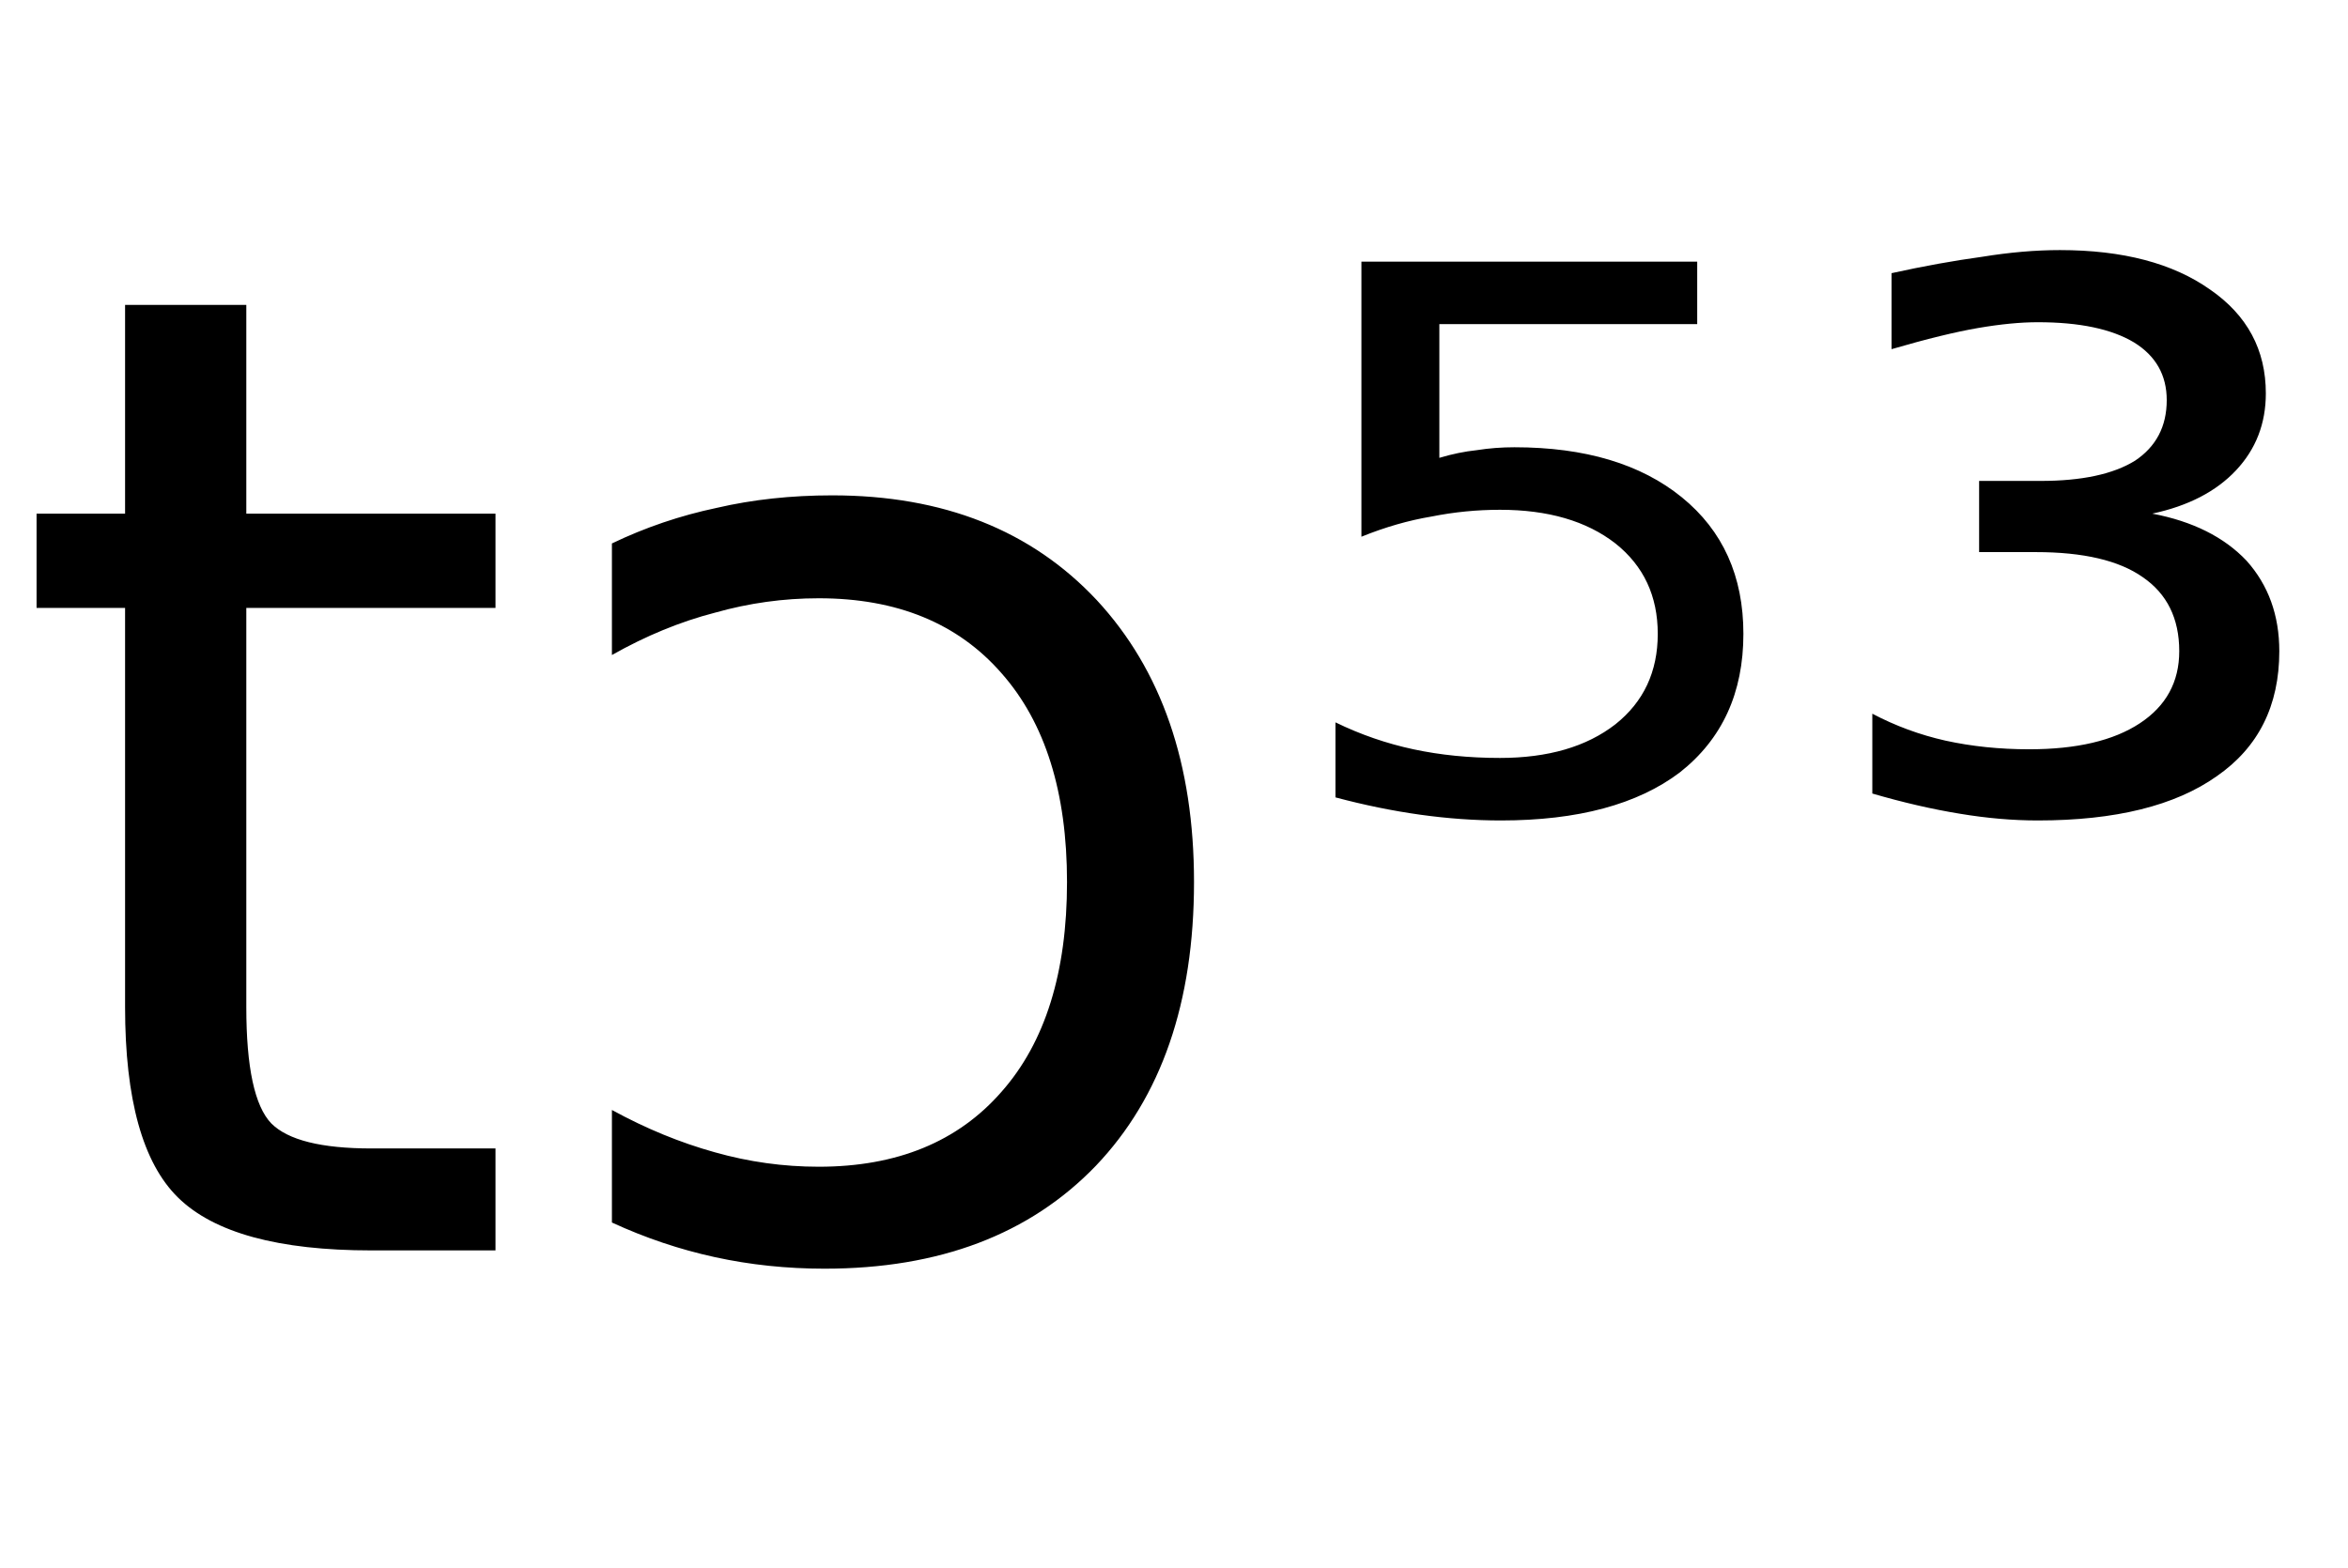 <svg height="16.297" width="24.404" xmlns="http://www.w3.org/2000/svg" ><path d="M1.30 3.17L2.56 3.17L2.56 5.34L5.15 5.34L5.15 6.32L2.56 6.32L2.56 10.47Q2.56 11.41 2.82 11.68Q3.08 11.94 3.86 11.94L3.86 11.94L5.15 11.94L5.15 13.00L3.86 13.00Q2.41 13.00 1.85 12.45Q1.30 11.91 1.30 10.47L1.30 10.47L1.30 6.32L0.38 6.32L0.38 5.34L1.30 5.34L1.30 3.17ZM6.36 6.81L6.36 5.65Q6.88 5.40 7.45 5.28Q8.01 5.15 8.65 5.15L8.65 5.15Q10.38 5.15 11.40 6.24Q12.41 7.33 12.41 9.17L12.41 9.17Q12.41 11.05 11.39 12.12Q10.36 13.19 8.57 13.19L8.57 13.19Q7.98 13.19 7.43 13.07Q6.88 12.95 6.36 12.71L6.36 12.71L6.36 11.54Q6.89 11.83 7.43 11.98Q7.96 12.13 8.51 12.13L8.51 12.13Q9.73 12.13 10.41 11.35Q11.09 10.58 11.09 9.17L11.09 9.17Q11.09 7.77 10.41 7.00Q9.73 6.22 8.51 6.22L8.51 6.22Q7.96 6.22 7.43 6.37Q6.89 6.51 6.36 6.81L6.36 6.81ZM14.15 5.58L14.15 2.72L17.64 2.72L17.64 3.37L14.96 3.37L14.96 4.76Q15.16 4.70 15.35 4.68L15.35 4.68Q15.54 4.65 15.74 4.65L15.74 4.65Q16.84 4.65 17.48 5.17L17.48 5.17Q18.12 5.69 18.12 6.59L18.12 6.59Q18.12 7.51 17.46 8.03L17.46 8.03Q16.80 8.53 15.60 8.53L15.60 8.53Q15.19 8.53 14.76 8.47Q14.33 8.41 13.88 8.29L13.88 8.29L13.88 7.51Q14.27 7.70 14.69 7.79L14.69 7.79Q15.11 7.88 15.59 7.88L15.59 7.88Q16.34 7.88 16.79 7.53Q17.23 7.18 17.23 6.59Q17.23 6.00 16.79 5.65Q16.34 5.30 15.59 5.30L15.59 5.30Q15.23 5.30 14.88 5.37Q14.52 5.43 14.15 5.58L14.15 5.58ZM22.37 5.34L22.37 5.34Q23.00 5.46 23.35 5.83Q23.69 6.21 23.69 6.77L23.69 6.77Q23.69 7.62 23.04 8.07Q22.39 8.53 21.18 8.53L21.18 8.53Q20.79 8.53 20.37 8.46Q19.94 8.39 19.46 8.25L19.46 8.25L19.46 7.42Q19.82 7.61 20.22 7.70Q20.63 7.79 21.09 7.79L21.09 7.79Q21.83 7.79 22.24 7.52Q22.65 7.25 22.65 6.77L22.65 6.77Q22.65 6.26 22.27 6.00Q21.90 5.74 21.16 5.74L21.16 5.74L20.57 5.74L20.57 5.00L21.21 5.00Q21.85 5.00 22.19 4.79Q22.52 4.57 22.52 4.16L22.52 4.16Q22.52 3.77 22.18 3.56Q21.83 3.35 21.18 3.35L21.18 3.35Q20.91 3.35 20.56 3.41Q20.21 3.47 19.66 3.63L19.66 3.63L19.66 2.84Q20.16 2.73 20.60 2.67Q21.03 2.60 21.41 2.60L21.41 2.60Q22.39 2.60 22.97 3.01Q23.55 3.41 23.55 4.09L23.55 4.09Q23.55 4.56 23.24 4.89Q22.93 5.22 22.37 5.34Z"></path></svg>